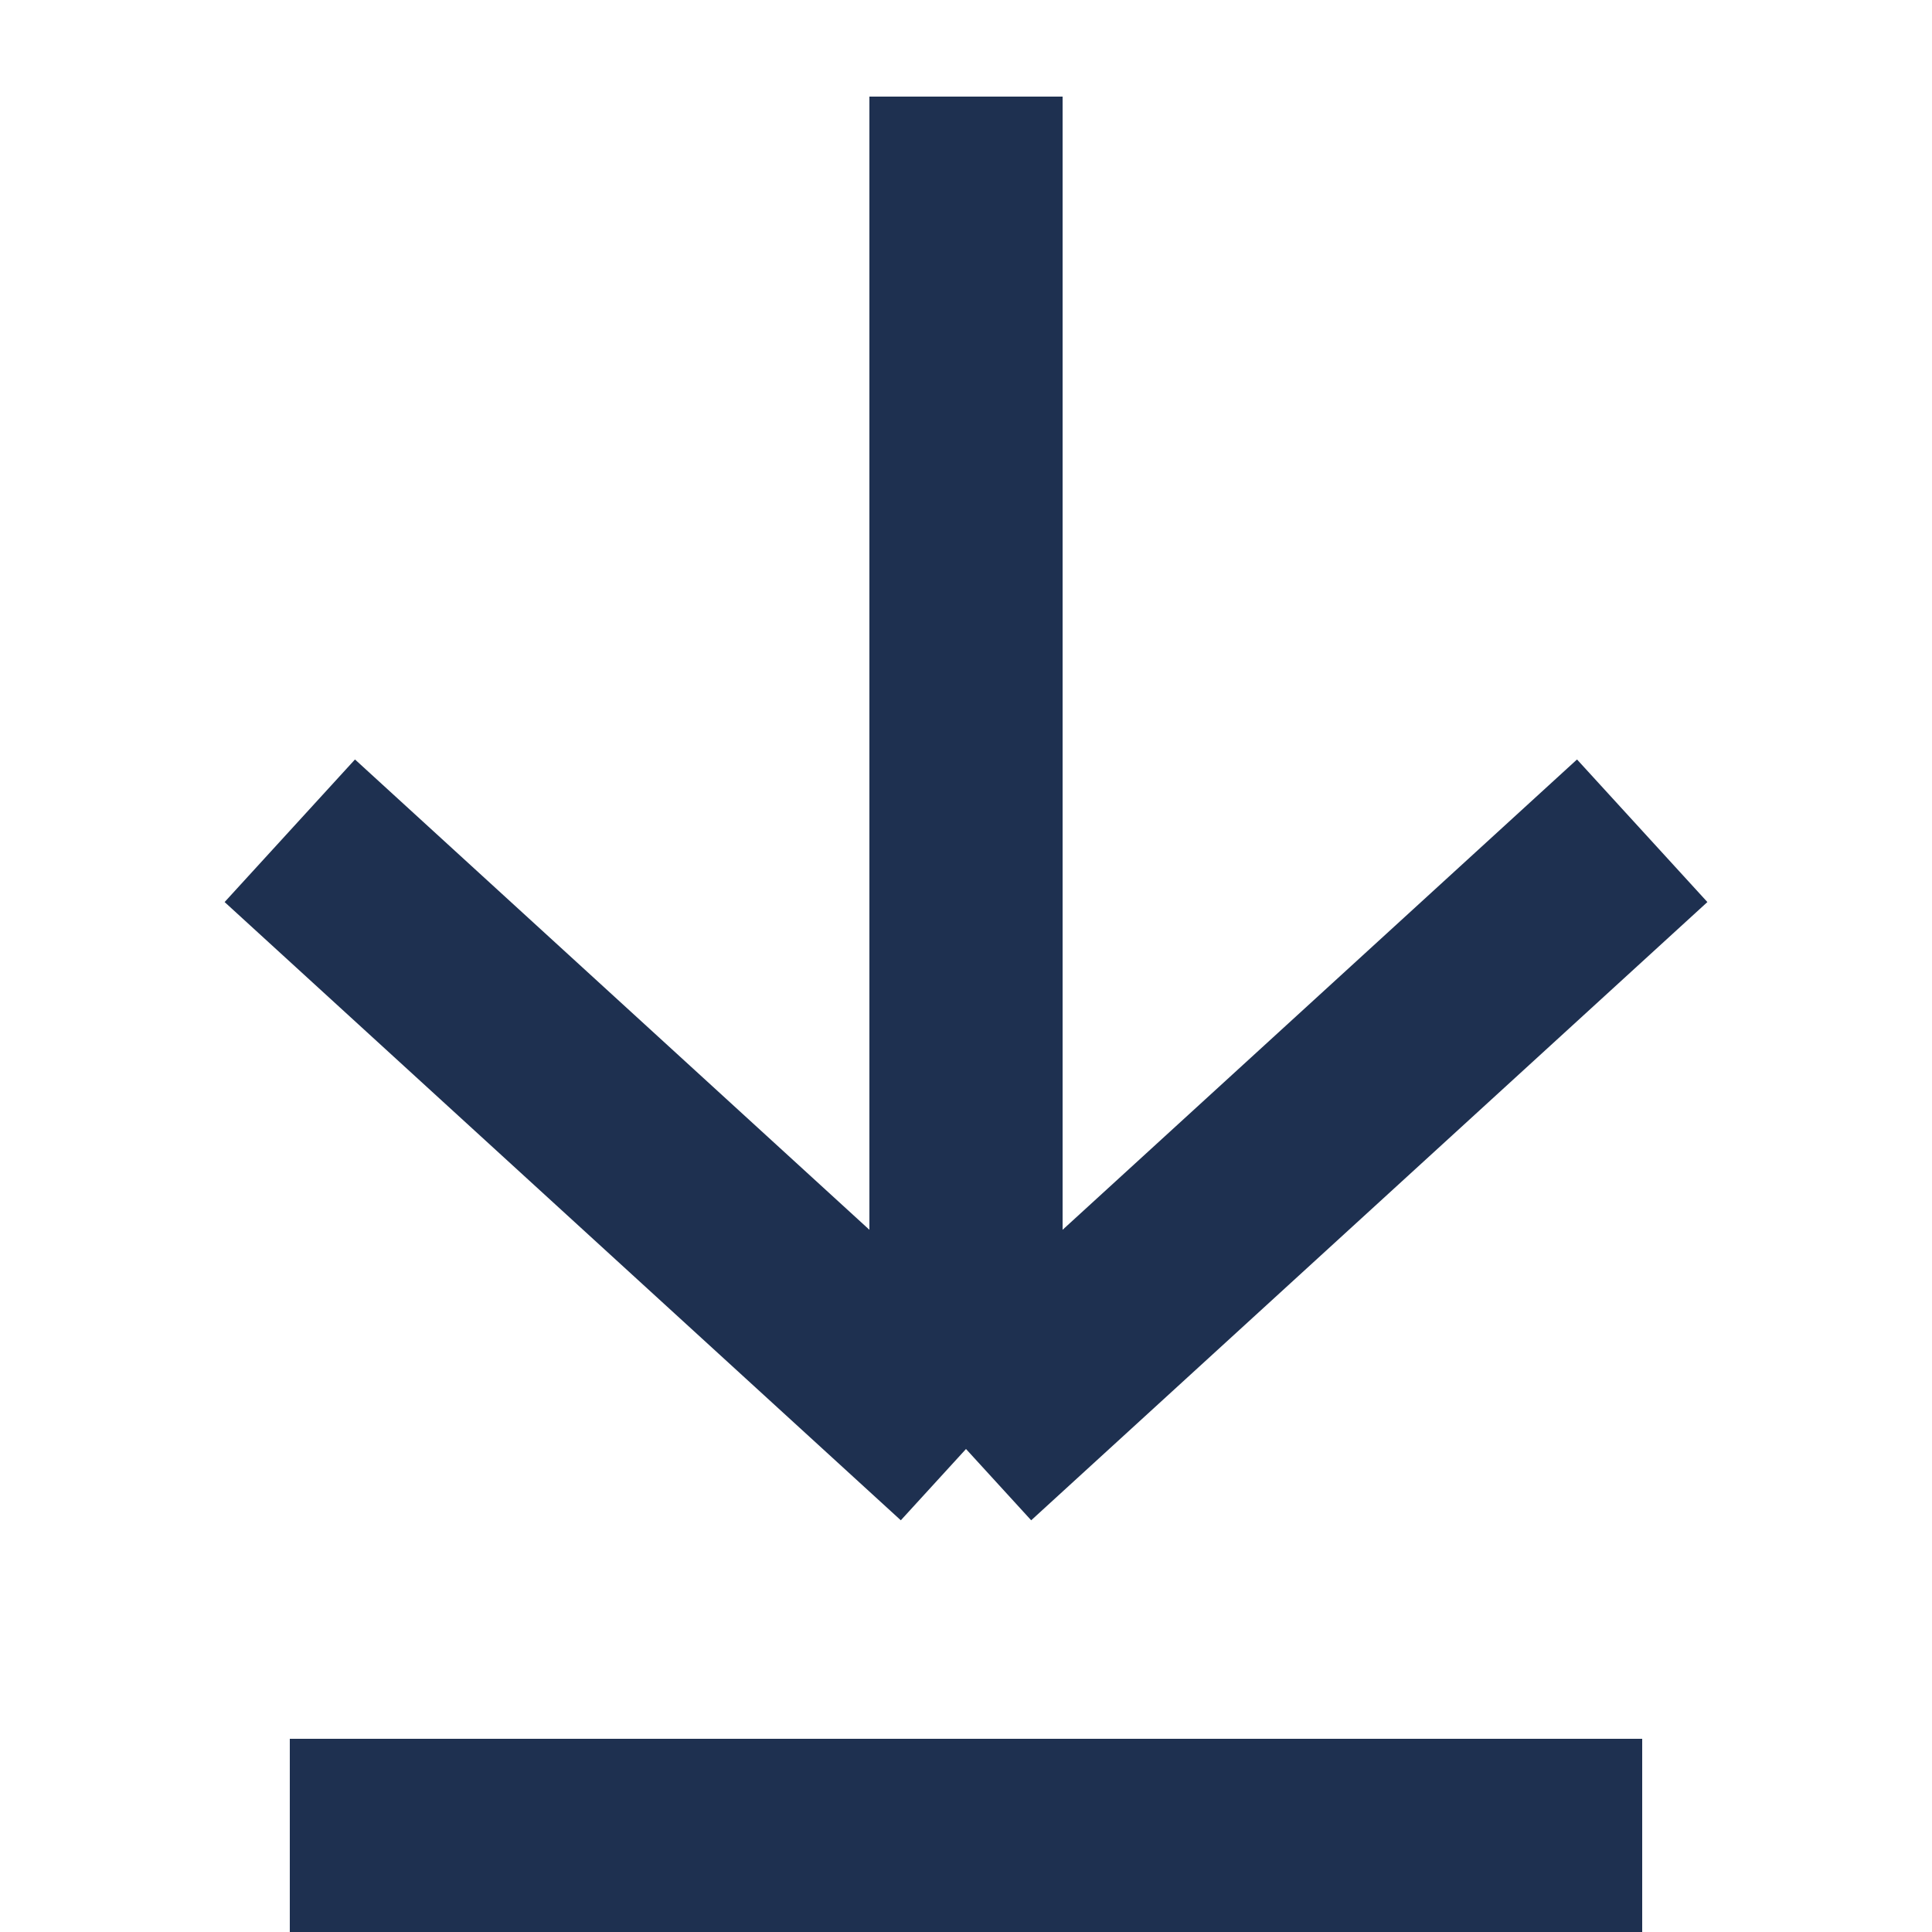 <svg width="20" height="20" viewBox="0 0 20 20" fill="none" xmlns="http://www.w3.org/2000/svg">
<g id="Icon / Downloads">
<path id="Stroke 14815" d="M3 8.6L10 15M10 15L17 8.6M10 15V1" stroke="#1E3050" stroke-width="2"/>
<path id="Path" d="M17 19H3" stroke="#1E3050" stroke-width="2"/>
</g>
</svg>
